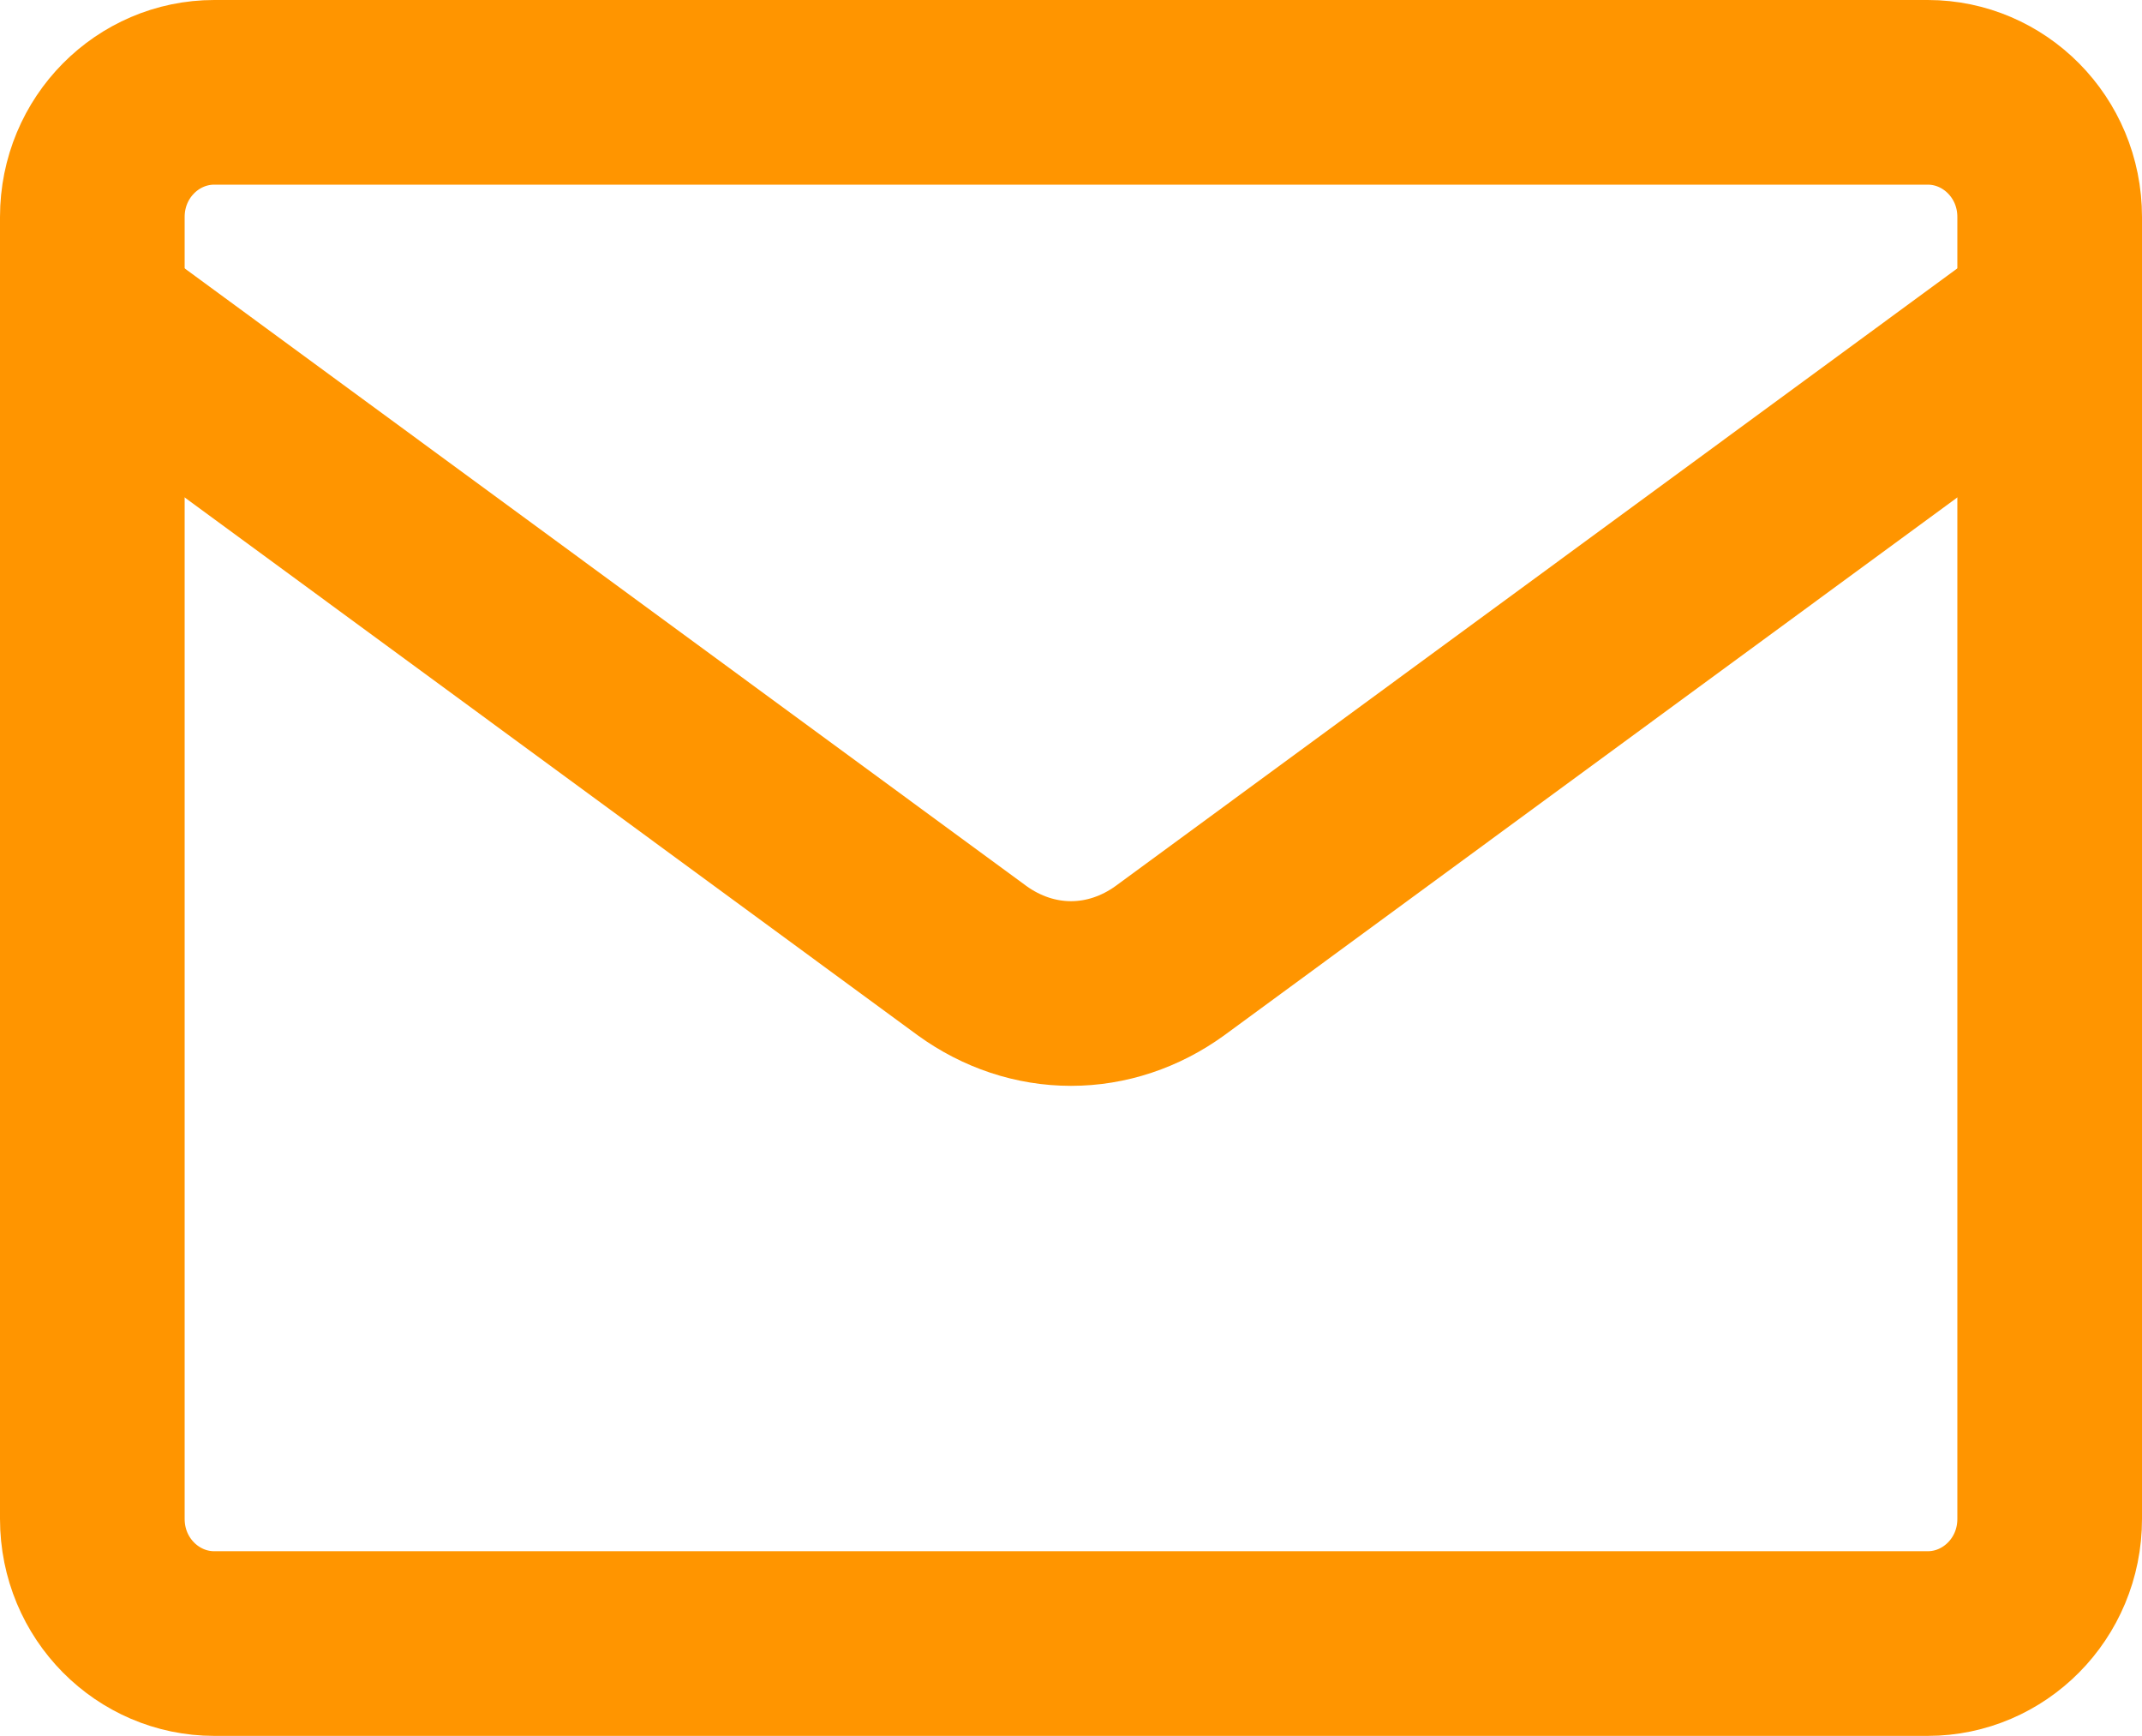 <svg width="58" height="47" viewBox="0 0 58 47" fill="none" xmlns="http://www.w3.org/2000/svg">
<path d="M5.8 2.5H52.2C53.992 2.5 55.5 3.981 55.5 5.875V41.125C55.5 43.019 53.992 44.5 52.2 44.5H5.8C4.008 44.5 2.5 43.019 2.5 41.125V5.875C2.5 3.981 4.008 2.5 5.8 2.5Z" stroke="#FF9500" stroke-width="5" stroke-linecap="round" stroke-linejoin="round"/>
<path d="M55 8.9L31.678 26.011C30.875 26.592 29.947 26.9 29 26.9C28.053 26.9 27.125 26.592 26.322 26.011L3 8.9" stroke="#FF9500" stroke-width="5" stroke-linecap="round" stroke-linejoin="round"/>
</svg>

